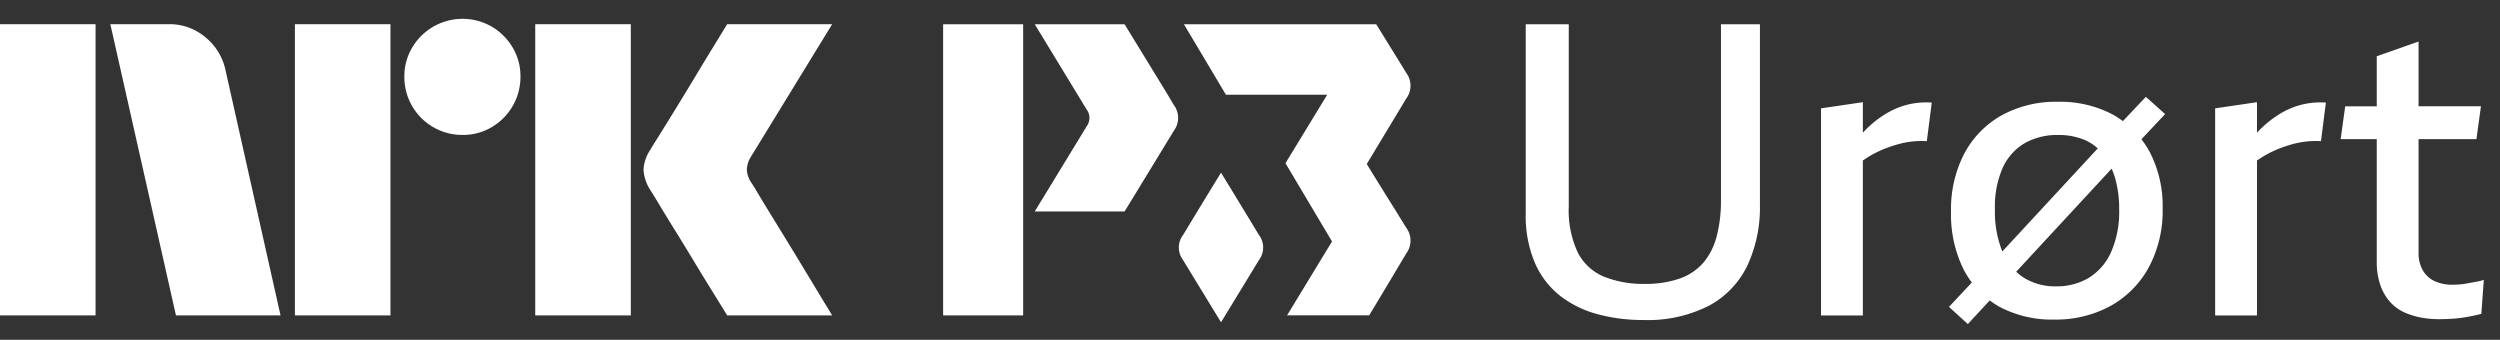 <svg xmlns="http://www.w3.org/2000/svg" viewBox="0 0 103 14"><rect x="0" y="0" width="103" height="14" fill="#333333" stroke="none"/><path fill="#fff" d="M70.903 8.249a5.704 5.704 0 0 1-.178 1.495c-.1.397-.287.767-.549 1.082a2.297 2.297 0 0 1-.972.65 4.216 4.216 0 0 1-1.444.22 4.326 4.326 0 0 1-1.673-.296 2.117 2.117 0 0 1-1.082-.997 4.087 4.087 0 0 1-.372-1.9V1H62.86v7.79c-.019.702.11 1.399.38 2.046.23.533.591 1 1.048 1.36.46.351.986.607 1.546.752.607.16 1.232.24 1.86.236a5.56 5.56 0 0 0 2.72-.591 3.711 3.711 0 0 0 1.58-1.656c.359-.784.535-1.64.515-2.501V1h-1.605v7.248ZM78.558 4.32a3.308 3.308 0 0 0-.896.389 4.4 4.4 0 0 0-.794.634c-.04.04-.08.084-.118.126V4.21l-1.724.254v8.533h1.724V6.613a4.435 4.435 0 0 1 .92-.494c.175-.067.352-.126.533-.177a3.613 3.613 0 0 1 1.182-.126l.203-1.589a3.207 3.207 0 0 0-1.03.093ZM88.409 3.99l-.946 1a3.92 3.92 0 0 0-.389-.256 4.622 4.622 0 0 0-2.298-.54 4.619 4.619 0 0 0-2.307.557 3.897 3.897 0 0 0-1.537 1.571 4.964 4.964 0 0 0-.55 2.4 5.11 5.11 0 0 0 .524 2.391c.097.184.209.36.334.526l-.942 1.004.777.709.902-.974c.13.097.266.185.407.265.69.361 1.46.542 2.24.523.809.017 1.61-.175 2.323-.558a4.008 4.008 0 0 0 1.58-1.588 4.924 4.924 0 0 0 .574-2.433 4.831 4.831 0 0 0-.532-2.324c-.1-.184-.215-.36-.343-.525l.977-1.038-.794-.71Zm-5.897 2.924c.19-.423.505-.777.904-1.014.42-.233.896-.35 1.377-.338.382-.008.762.064 1.115.212.19.085.365.2.52.34l-3.932 4.246a4.376 4.376 0 0 1-.305-1.74c-.02-.585.09-1.168.32-1.706Zm4.46 3.48a2.366 2.366 0 0 1-.92 1.057 2.58 2.58 0 0 1-1.344.347 2.444 2.444 0 0 1-1.326-.355 2.076 2.076 0 0 1-.314-.248L87 6.948c.059.135.108.273.15.414.11.41.165.834.16 1.259.02.61-.096 1.215-.338 1.775v-.001ZM94.796 4.32a3.31 3.31 0 0 0-.895.389c-.289.18-.555.393-.795.634-.04.04-.078.084-.118.126V4.21l-1.724.254v8.533h1.724V6.613a4.444 4.444 0 0 1 .92-.494c.176-.067.353-.126.533-.177a3.63 3.63 0 0 1 1.183-.126l.203-1.589a3.208 3.208 0 0 0-1.03.093ZM102.13 11.586a7.36 7.36 0 0 1-.262.05l-.287.052a2.522 2.522 0 0 1-.279.033c-.09.006-.175.009-.254.009a1.702 1.702 0 0 1-.752-.152 1.092 1.092 0 0 1-.481-.448 1.424 1.424 0 0 1-.17-.718V5.731h2.384l.186-1.352h-2.57V1.71l-1.723.608V4.38h-1.3l-.187 1.352h1.487v5.036c-.007.335.044.67.152.988.087.252.222.484.398.684.16.179.356.323.574.423.224.103.46.176.701.22.24.044.483.066.727.067.18 0 .357-.005.532-.016a5.29 5.29 0 0 0 .482-.051 7.585 7.585 0 0 0 .743-.152l.102-1.403a1.32 1.32 0 0 1-.203.06ZM46.333 1h-3.701s2.103 3.452 2.127 3.496a.582.582 0 0 1 .014.705l-2.141 3.51h3.702s1.785-2.92 2.029-3.325a.885.885 0 0 0-.01-1.072c-.263-.449-.264-.448-2.02-3.314ZM42.154 1h-3.297v11.993h3.297V1ZM57.927 2.987C57.802 2.774 56.7 1 56.7 1h-7.922l1.73 2.903h4.173l-1.72 2.821 1.918 3.224-1.852 3.044h3.382c.544-.89 1.357-2.265 1.527-2.547a.888.888 0 0 0-.01-1.077c-.17-.289-1.075-1.726-1.616-2.61l1.626-2.695a.888.888 0 0 0-.01-1.076Z"/><path fill="#fff" d="M50.306 7.114a377.05 377.05 0 0 0-1.557 2.557.855.855 0 0 0-.01 1.038c.164.271 1.043 1.71 1.567 2.568a906.39 906.39 0 0 0 1.566-2.568.856.856 0 0 0-.01-1.038 391.068 391.068 0 0 0-1.556-2.557ZM0 12.995V.996h3.937v11.999H0Zm9.294-10.09 2.264 10.09H7.25L4.546.996h2.416a2.276 2.276 0 0 1 1.513.55c.42.345.71.826.819 1.36Zm2.856 10.09V.996h3.937v11.999H12.15Zm6.91-7.436a2.383 2.383 0 0 1-2.4-2.4 2.303 2.303 0 0 1 .322-1.2 2.412 2.412 0 0 1 3.278-.862c.356.21.653.506.862.862.215.363.326.778.321 1.2a2.4 2.4 0 0 1-1.183 2.079 2.303 2.303 0 0 1-1.2.321Zm2.992 7.436V.996h3.937v11.999h-3.937Zm8.922-5.442a9.3 9.3 0 0 1 .253.414c.158.265.364.603.617 1.014a323.751 323.751 0 0 1 1.597 2.62c.247.411.529.876.845 1.394H29.96c-.27-.44-.516-.837-.736-1.192-.22-.355-.453-.738-.7-1.149-.248-.41-.493-.81-.736-1.2-.242-.389-.45-.73-.625-1.022-.175-.293-.296-.49-.363-.592a1.75 1.75 0 0 1-.287-.845c.016-.29.11-.57.27-.811.067-.113.191-.313.372-.6a182.106 182.106 0 0 0 1.37-2.23c.247-.412.48-.798.7-1.158l.735-1.2h4.326L30.94 6.454a1.078 1.078 0 0 0-.17.541c.012.202.082.396.203.558Z"/></svg>
